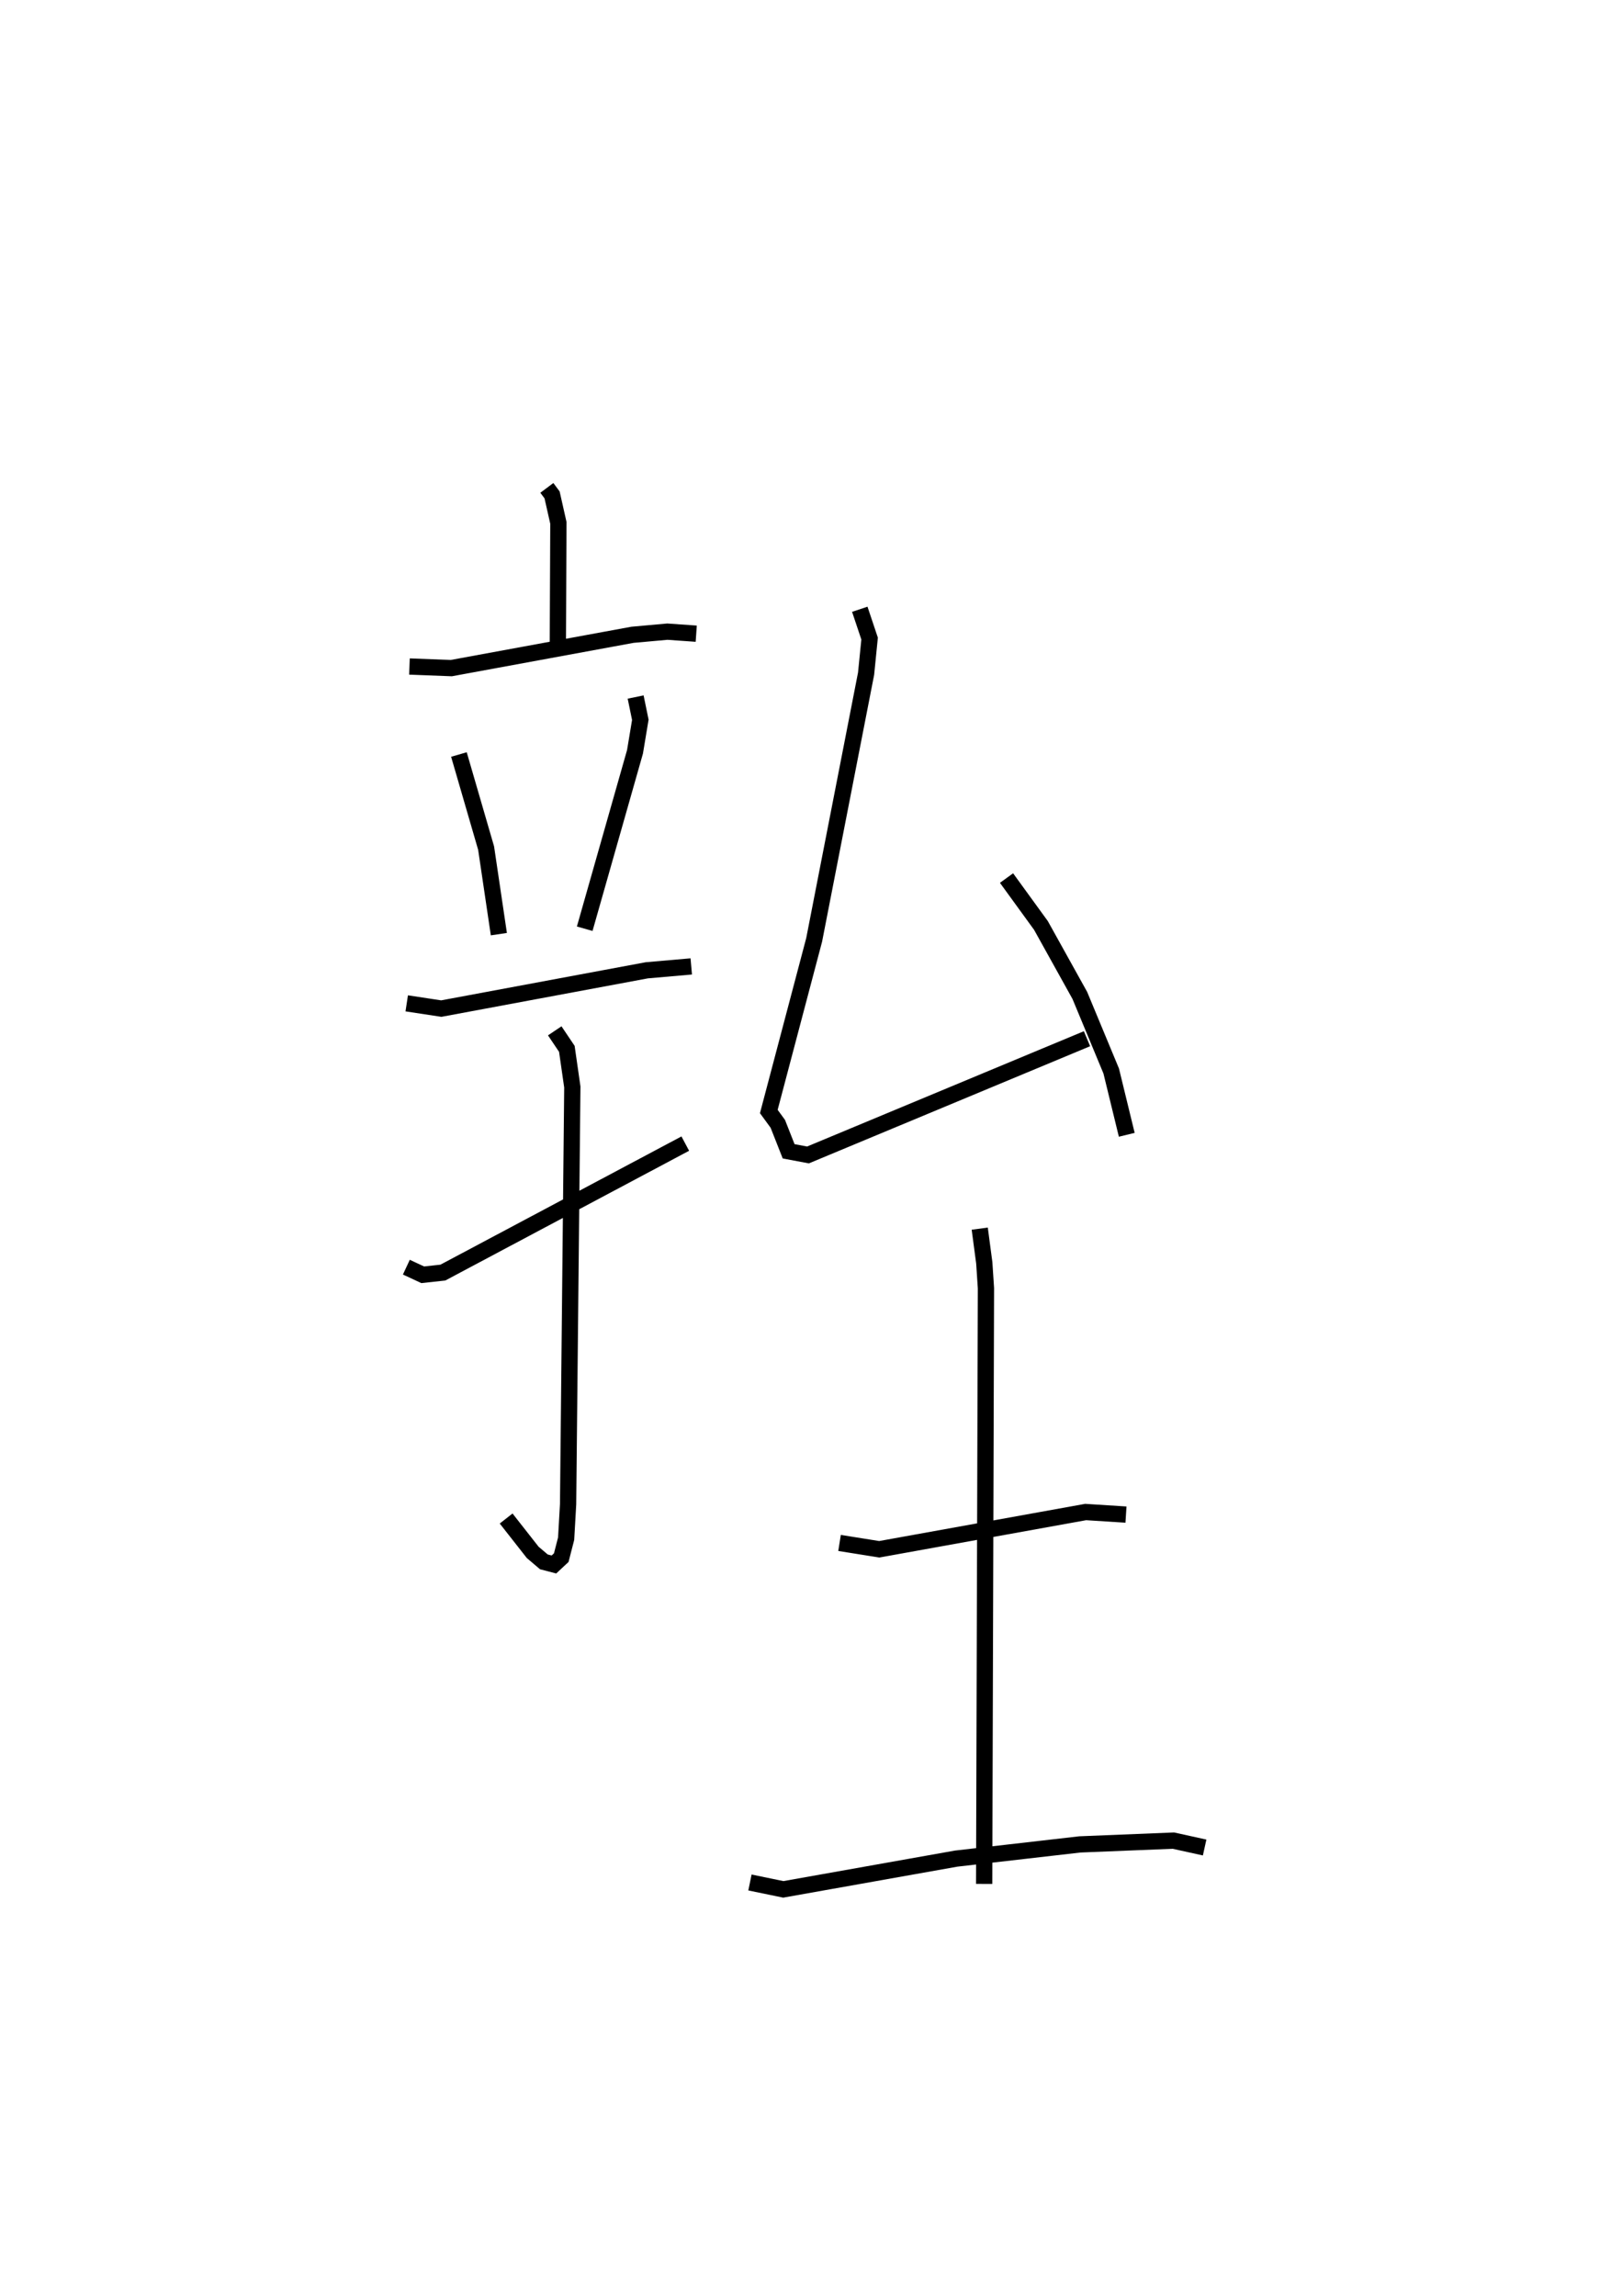 <?xml version="1.0" encoding="utf-8" ?>
<svg baseProfile="full" height="141.238" version="1.1" width="99.112" xmlns="http://www.w3.org/2000/svg" xmlns:ev="http://www.w3.org/2001/xml-events" xmlns:xlink="http://www.w3.org/1999/xlink"><defs /><rect fill="white" height="141.238" width="99.112" x="0" y="0" /><path d="M26.819,25 m0.0,0.0 m6.824,5.016 l0.322,0.431 0.388,1.721 l-0.034,7.608 m-9.128,1.229 l2.573,0.099 11.148,-2.05 l2.146,-0.193 1.776,0.125 m-14.6,7.433 l1.673,5.758 0.784,5.294 m8.415,-14.588 l0.288,1.401 -0.327,1.969 l-3.094,10.884 m-10.95,4.591 l2.126,0.323 12.643,-2.356 l2.736,-0.239 m-17.528,18.503 l1.008,0.468 1.239,-0.135 l14.913,-7.935 m-8.031,-6.938 l0.745,1.109 0.337,2.346 l-0.26,25.665 -0.121,2.123 l-0.3,1.167 -0.451,0.421 l-0.619,-0.161 -0.686,-0.583 l-1.635,-2.084 m21.757,-55.939 l0.604,1.804 -0.216,2.158 l-3.195,16.378 -2.79,10.559 l0.554,0.759 0.666,1.69 l1.19,0.224 17.166,-7.151 m-4.951,-9.884 l2.118,2.917 2.393,4.308 l1.929,4.645 0.957,3.925 m-9.045,5.774 l0.279,2.105 0.103,1.561 l-0.11,36.647 m-8.897,-20.977 l2.443,0.39 12.697,-2.292 l2.482,0.158 m-23.134,22.634 l2.052,0.423 10.633,-1.892 l7.615,-0.874 5.75,-0.233 l1.923,0.424 " fill="none" stroke="black" stroke-width="1" /></svg>
